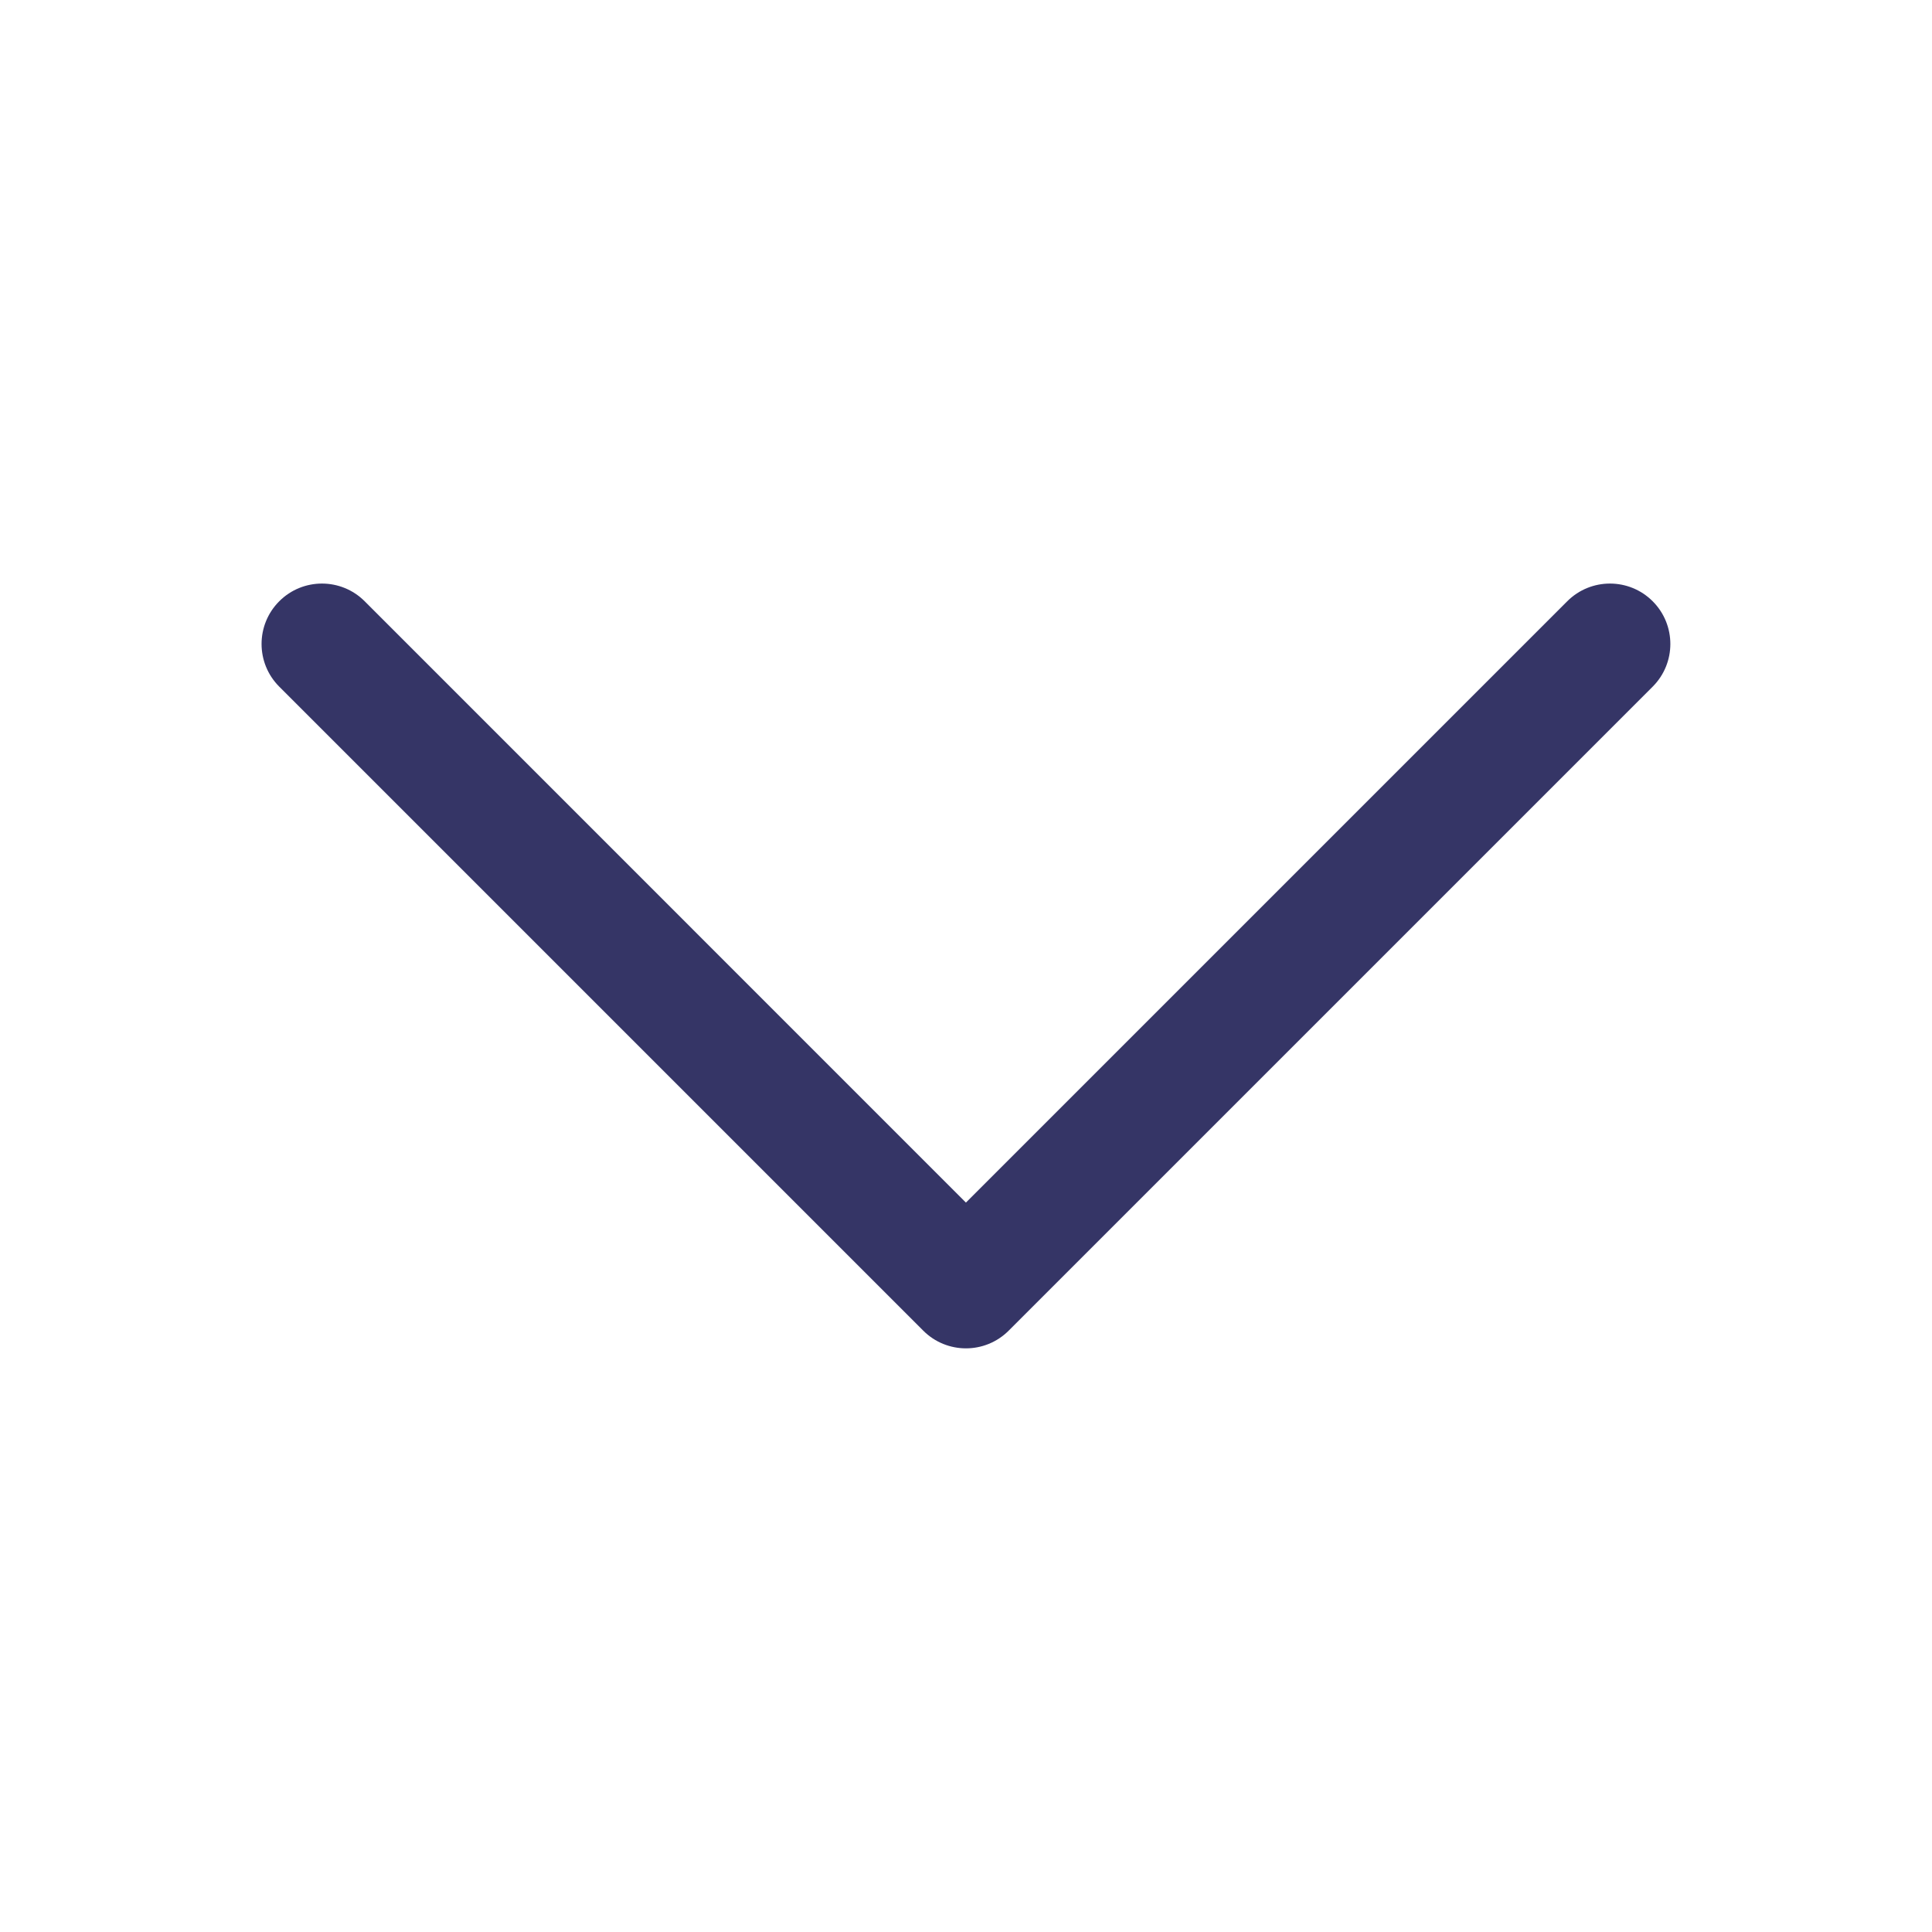<svg width="24" height="24" viewBox="0 0 24 24" fill="none" xmlns="http://www.w3.org/2000/svg">
<path d="M3.469 7.469C3.762 7.176 4.237 7.176 4.53 7.469L11.999 14.939L19.469 7.469C19.762 7.176 20.237 7.176 20.53 7.469C20.823 7.762 20.823 8.237 20.53 8.53L12.53 16.53C12.237 16.823 11.762 16.823 11.469 16.53L3.469 8.53C3.176 8.237 3.176 7.762 3.469 7.469Z" fill="#353566"/>
</svg>
